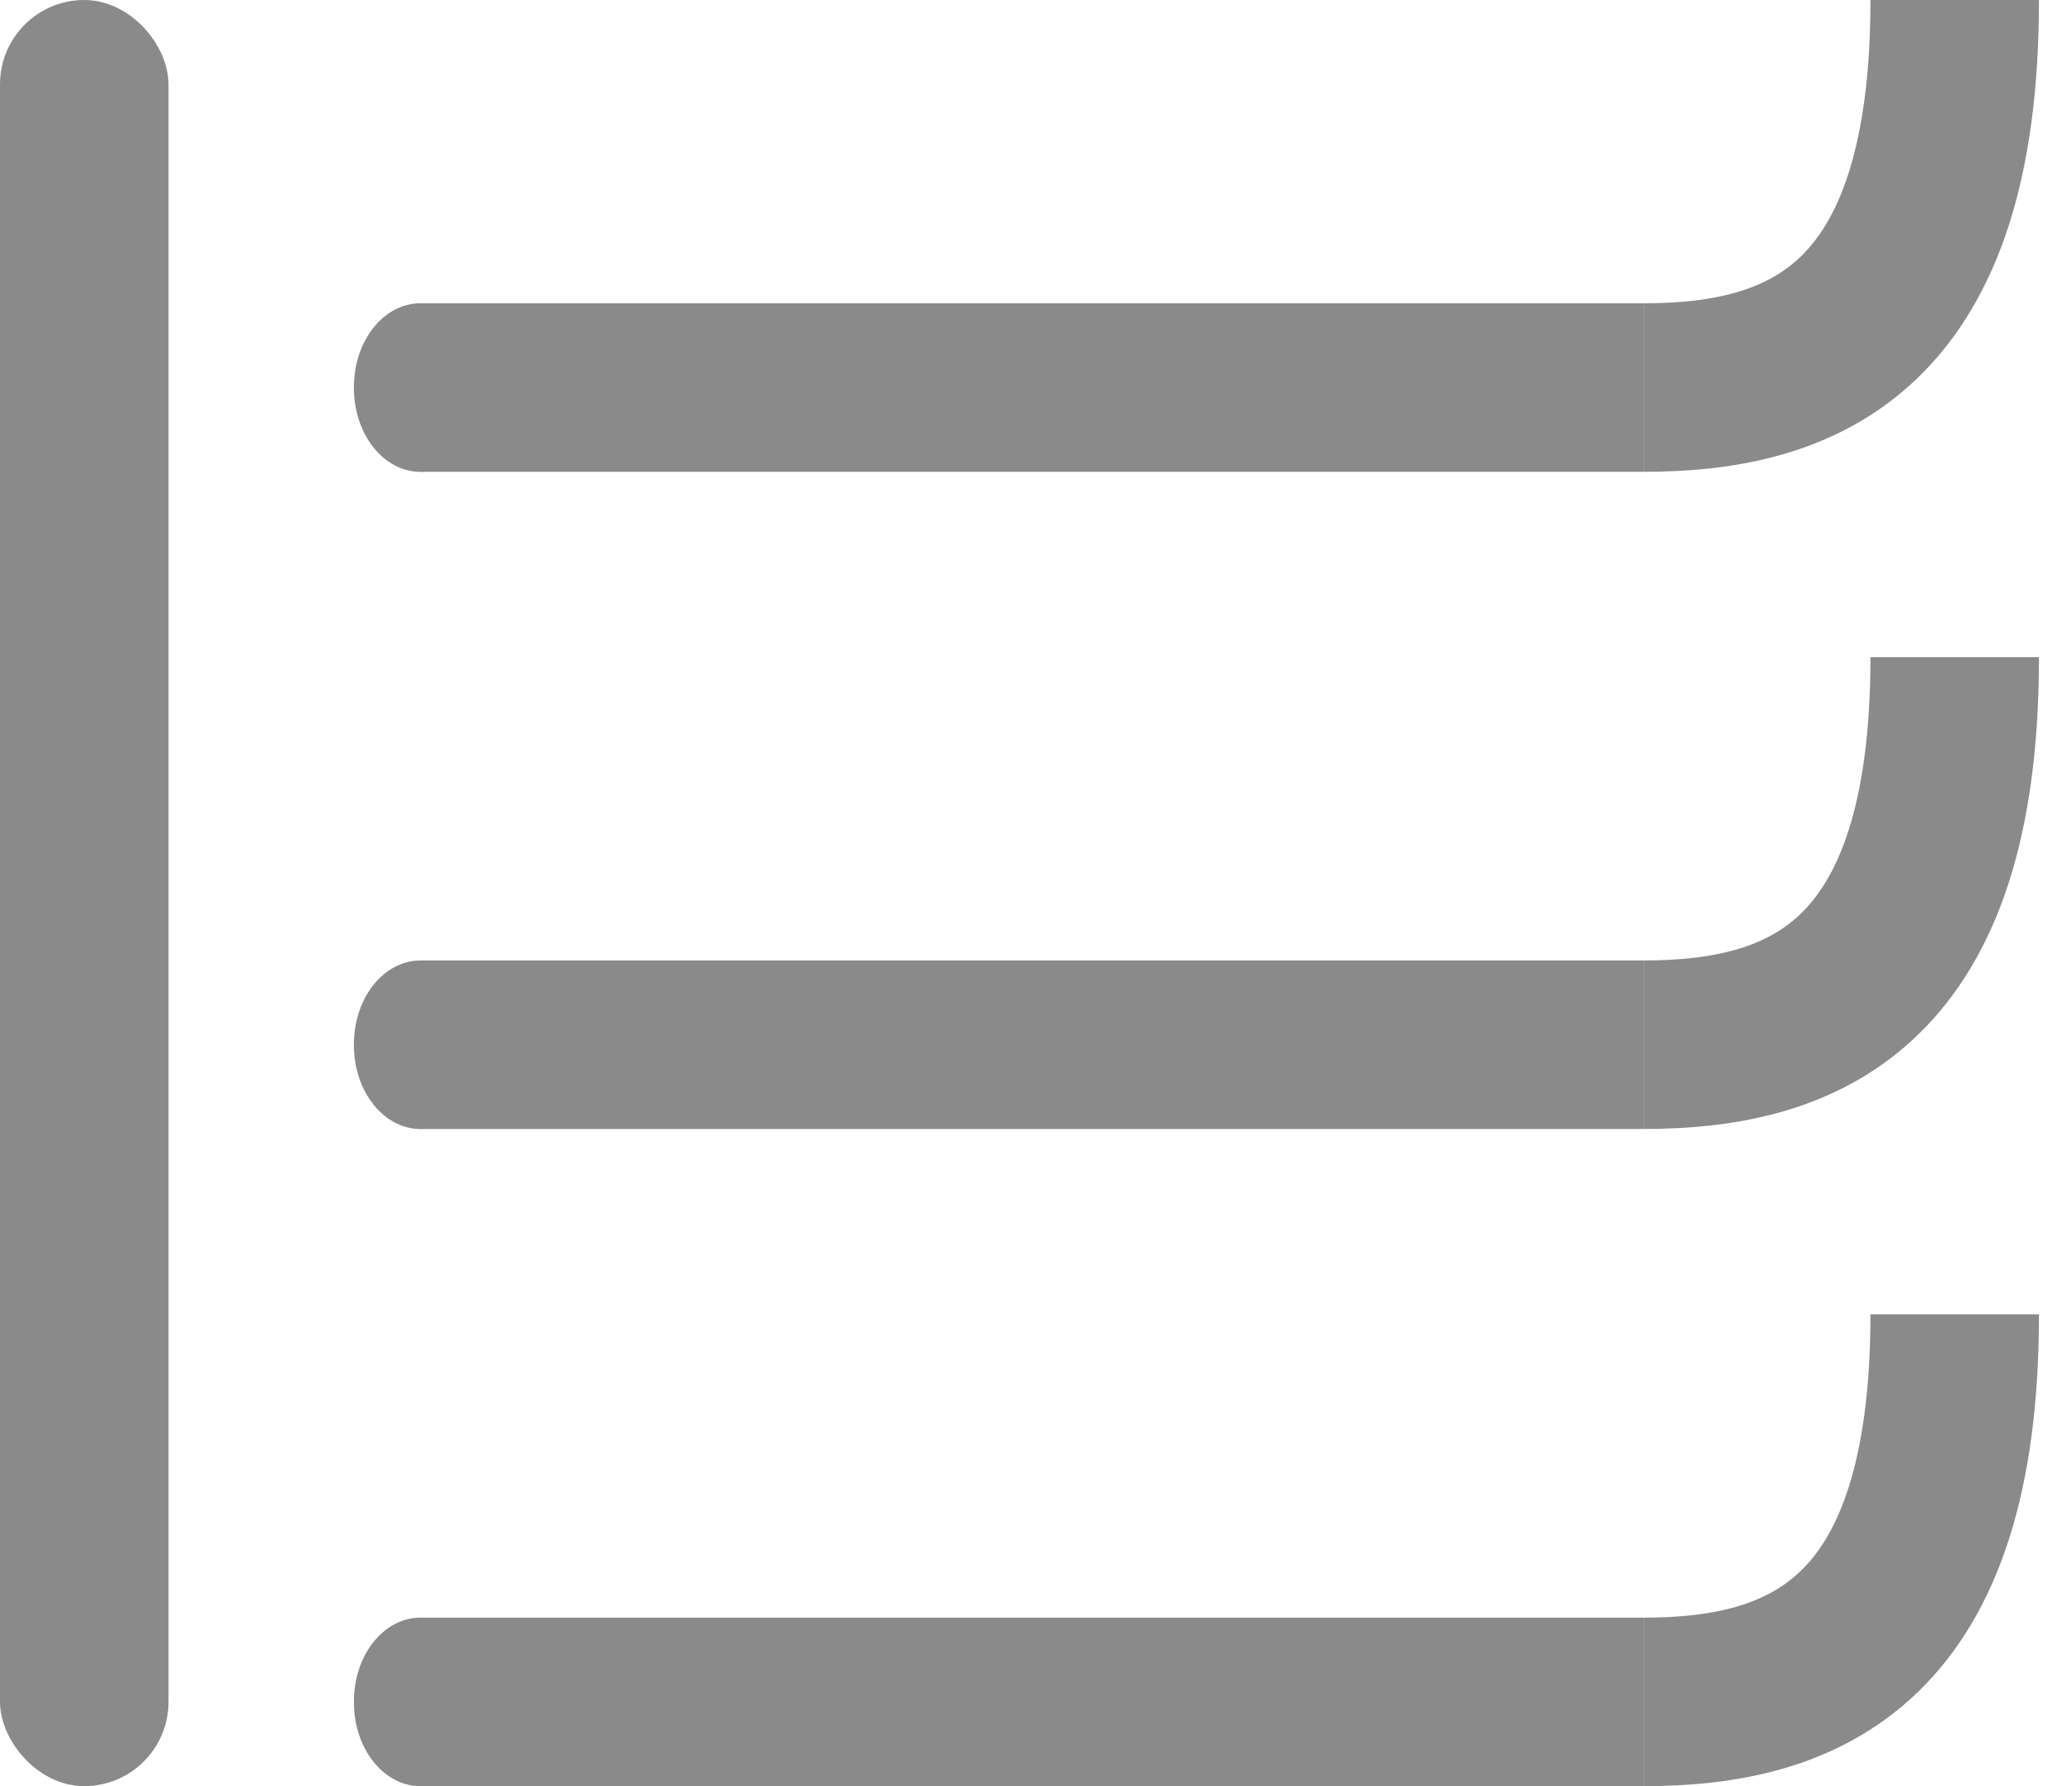 <svg width="58" height="50" viewBox="0 0 58 50" fill="none" xmlns="http://www.w3.org/2000/svg">
<line x1="11.757" y1="10.849" x2="46.009" y2="10.849" stroke="#8A8A8A" stroke-width="4.717"/>
<path d="M46.009 10.849C50.508 10.849 54.717 9.198 54.717 0" stroke="#8A8A8A" stroke-width="4.717"/>
<path d="M13.373 10.849C13.373 12.078 12.6 12.972 11.758 12.972C10.915 12.972 10.142 12.078 10.142 10.849C10.142 9.62 10.915 8.726 11.758 8.726C12.6 8.726 13.373 9.62 13.373 10.849Z" fill="#8A8A8A" stroke="#8A8A8A" stroke-width="0.472"/>
<line x1="11.757" y1="29.245" x2="46.009" y2="29.245" stroke="#8A8A8A" stroke-width="4.717"/>
<path d="M46.009 29.245C50.508 29.245 54.717 27.594 54.717 18.396" stroke="#8A8A8A" stroke-width="4.717"/>
<path d="M13.373 29.245C13.373 30.474 12.6 31.368 11.758 31.368C10.915 31.368 10.142 30.474 10.142 29.245C10.142 28.017 10.915 27.123 11.758 27.123C12.6 27.123 13.373 28.017 13.373 29.245Z" fill="#8A8A8A" stroke="#8A8A8A" stroke-width="0.472"/>
<line x1="11.757" y1="47.642" x2="46.009" y2="47.642" stroke="#8A8A8A" stroke-width="4.717"/>
<path d="M46.009 47.642C50.508 47.642 54.717 45.991 54.717 36.792" stroke="#8A8A8A" stroke-width="4.717"/>
<path d="M13.373 47.642C13.373 48.87 12.6 49.764 11.758 49.764C10.915 49.764 10.142 48.87 10.142 47.642C10.142 46.413 10.915 45.519 11.758 45.519C12.6 45.519 13.373 46.413 13.373 47.642Z" fill="#8A8A8A" stroke="#8A8A8A" stroke-width="0.472"/>
<rect x="0.236" y="0.236" width="4.245" height="49.528" rx="2.123" fill="#8A8A8A" stroke="#8A8A8A" stroke-width="0.472"/>
</svg>
